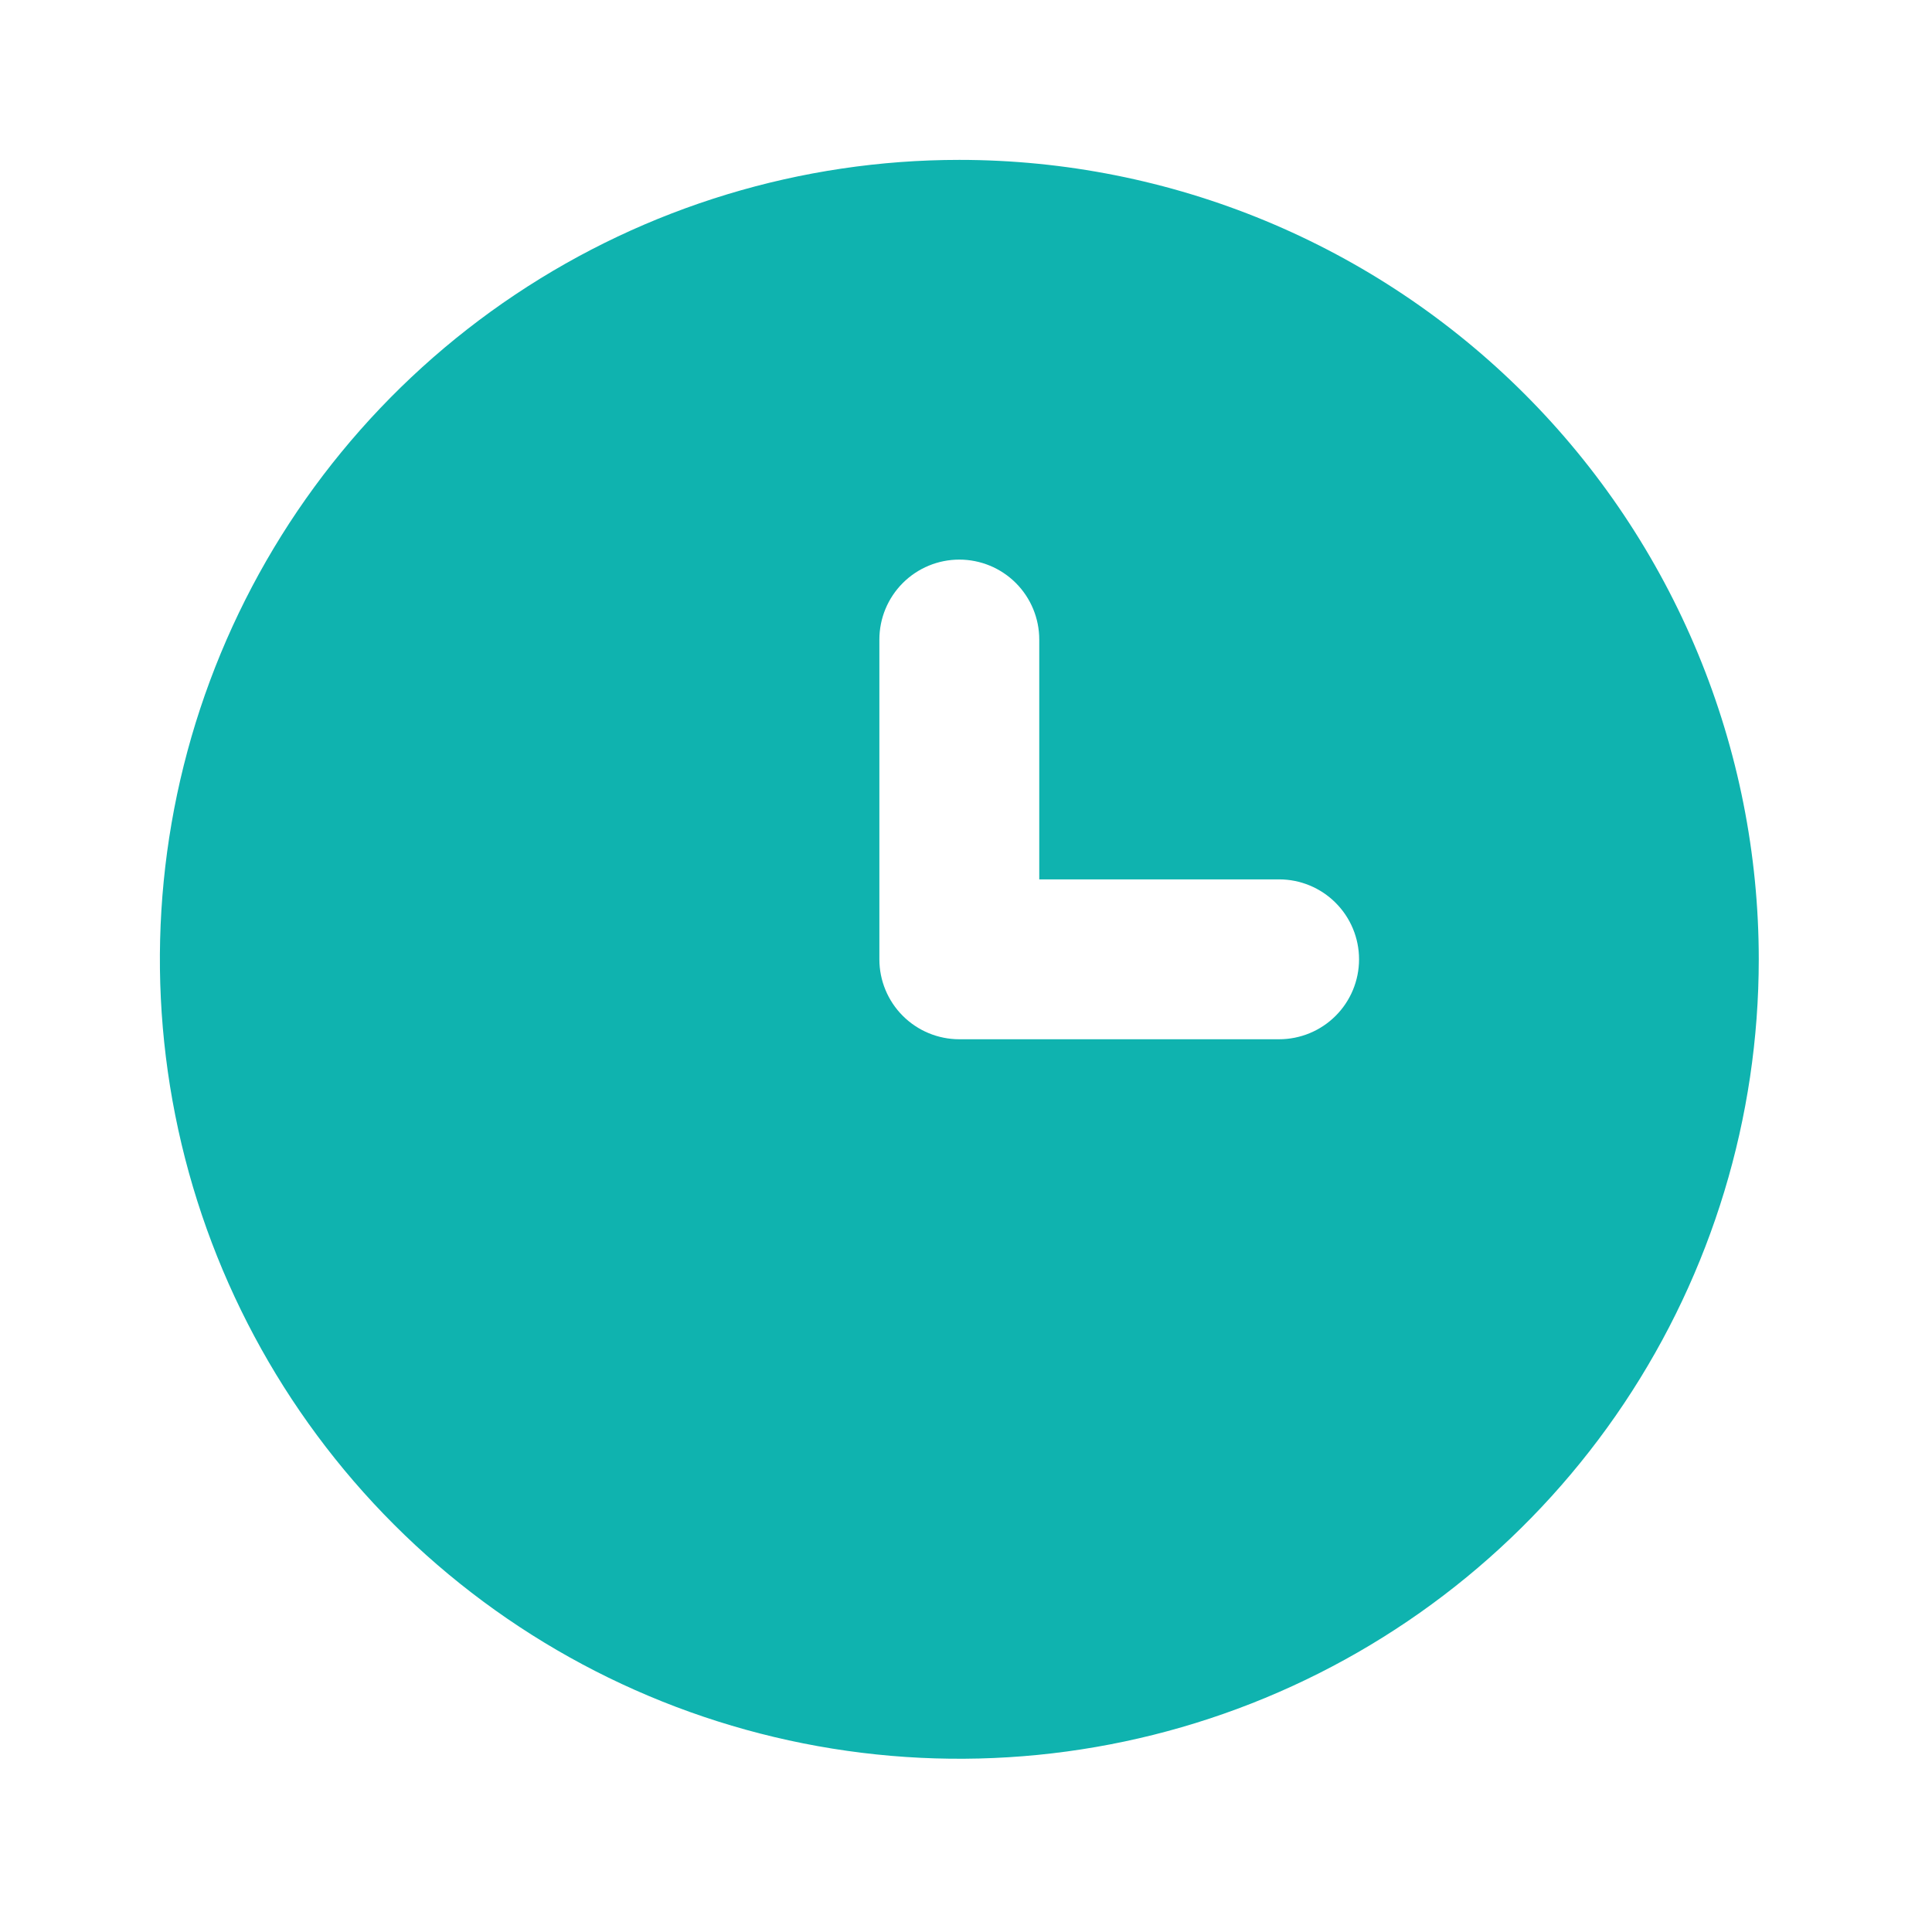 <svg width="111" height="111" viewBox="0 0 111 111" fill="none" xmlns="http://www.w3.org/2000/svg">
<path d="M55.116 9.186C46.032 9.186 37.152 11.88 29.599 16.927C22.046 21.974 16.159 29.147 12.682 37.54C9.206 45.932 8.296 55.167 10.069 64.077C11.841 72.987 16.215 81.171 22.639 87.594C29.062 94.017 37.246 98.392 46.156 100.164C55.065 101.936 64.3 101.027 72.693 97.55C81.086 94.074 88.259 88.187 93.306 80.634C98.353 73.081 101.047 64.201 101.047 55.116C101.047 49.085 99.859 43.112 97.55 37.54C95.242 31.967 91.859 26.904 87.594 22.639C83.329 18.374 78.266 14.991 72.693 12.682C67.121 10.374 61.148 9.186 55.116 9.186ZM73.489 59.709H55.116C53.898 59.709 52.73 59.225 51.869 58.364C51.007 57.503 50.523 56.334 50.523 55.116V36.744C50.523 35.526 51.007 34.358 51.869 33.496C52.73 32.635 53.898 32.151 55.116 32.151C56.334 32.151 57.503 32.635 58.364 33.496C59.225 34.358 59.709 35.526 59.709 36.744V50.523H73.489C74.707 50.523 75.875 51.007 76.736 51.869C77.598 52.73 78.082 53.898 78.082 55.116C78.082 56.334 77.598 57.503 76.736 58.364C75.875 59.225 74.707 59.709 73.489 59.709Z" fill="#0FB3AF"/>
</svg>
